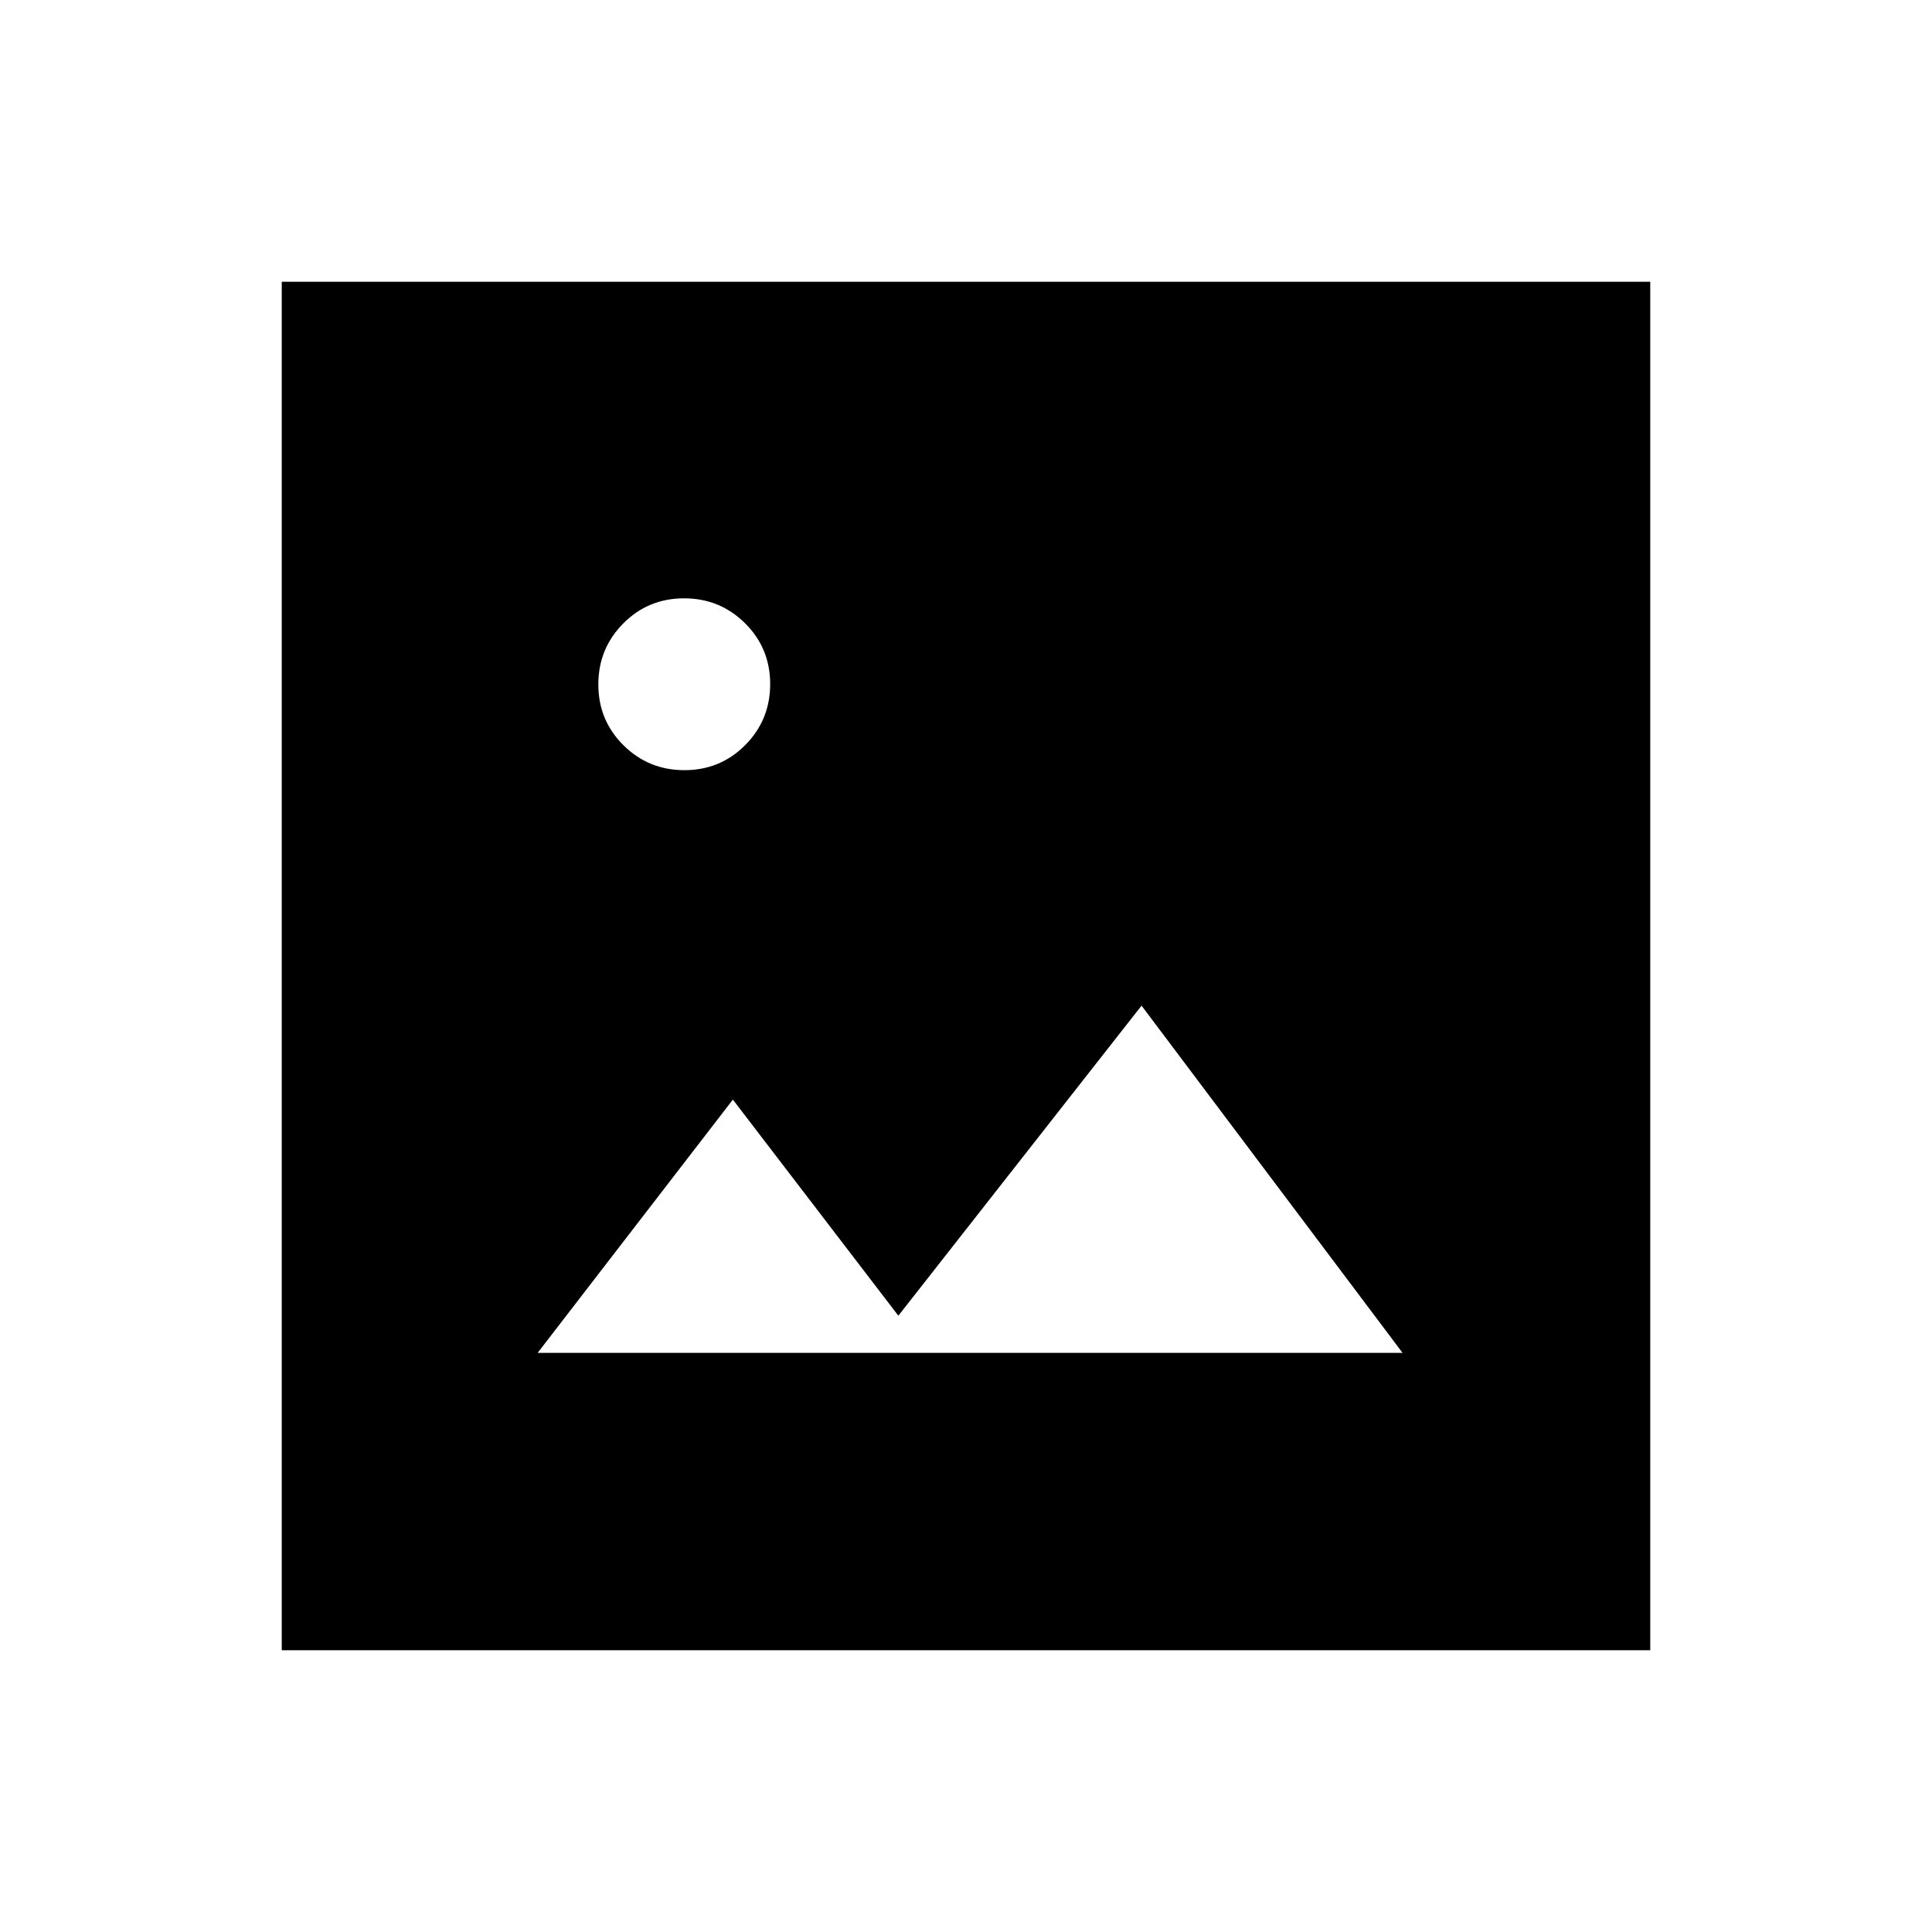 <svg xmlns="http://www.w3.org/2000/svg" width="48" height="48" viewBox="0 -960 960 960"><path d="M267.156-287.77h429.765L567.23-460.307 446.385-306.231l-82.23-107.383-96.999 125.844ZM140.001-140.001v-679.998h679.998v679.998H140.001Zm200.094-437.307q17.828 0 30.212-12.48 12.385-12.479 12.385-30.307t-12.48-30.212q-12.479-12.385-30.307-12.385t-30.212 12.48q-12.385 12.479-12.385 30.307t12.48 30.212q12.479 12.385 30.307 12.385Z"/></svg>
